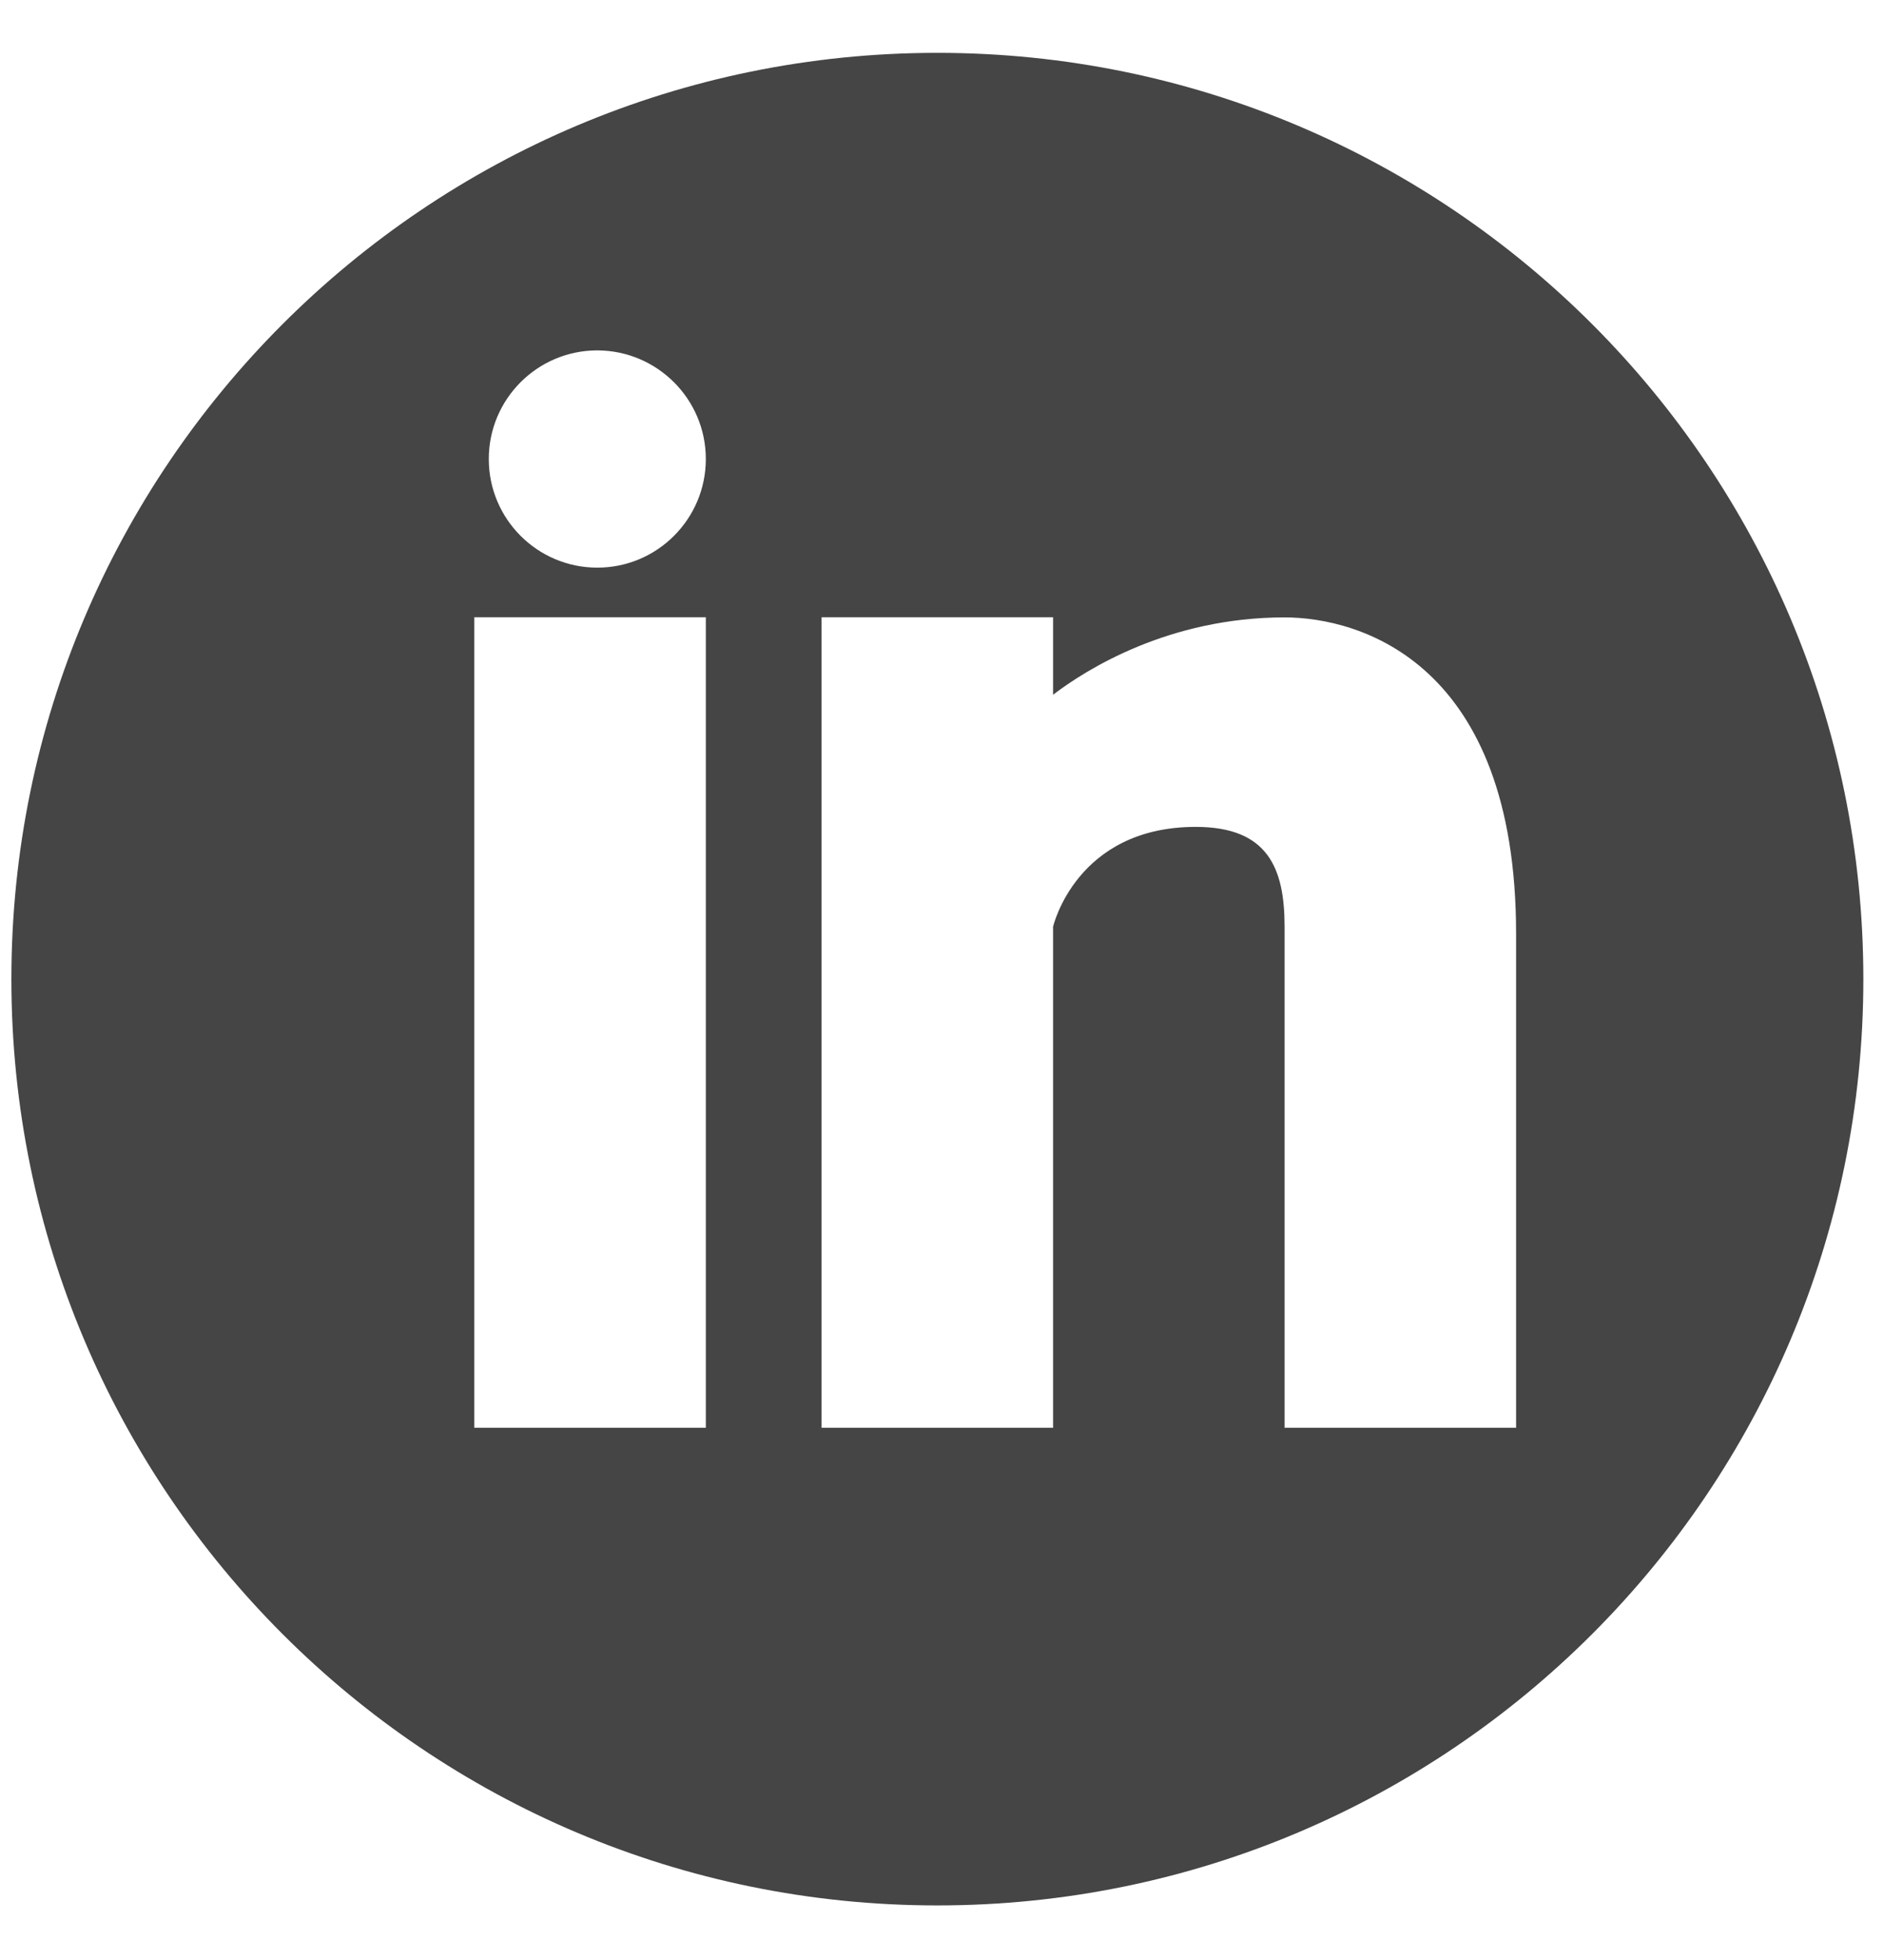 <svg width="25" height="26" viewBox="0 0 25 26" fill="none" xmlns="http://www.w3.org/2000/svg">
<g clip-path="url(#clip0)">
<path d="M12.438 0.701C5.652 0.701 0.151 6.202 0.151 12.988C0.151 19.774 5.652 25.276 12.438 25.276C19.224 25.276 24.726 19.774 24.726 12.988C24.726 6.201 19.224 0.701 12.438 0.701ZM9.366 18.94H6.294V8.188H9.366V18.94ZM7.926 7.53C7.13 7.53 6.486 6.884 6.486 6.089C6.486 5.293 7.132 4.648 7.926 4.648C8.721 4.65 9.366 5.295 9.366 6.089C9.366 6.884 8.721 7.53 7.926 7.53ZM20.118 18.94H17.046V12.293C17.046 11.514 16.823 10.969 15.867 10.969C14.28 10.969 13.974 12.293 13.974 12.293V18.94H10.902V8.188H13.974V9.216C14.414 8.88 15.51 8.19 17.046 8.19C18.041 8.19 20.118 8.786 20.118 12.386V18.94Z" fill="#454545"/>
</g>
<defs>
<clipPath id="clip0">
<rect width="24.575" height="24.575" fill="white" transform="translate(0.151 0.701)"/>
</clipPath>
</defs>
</svg>
